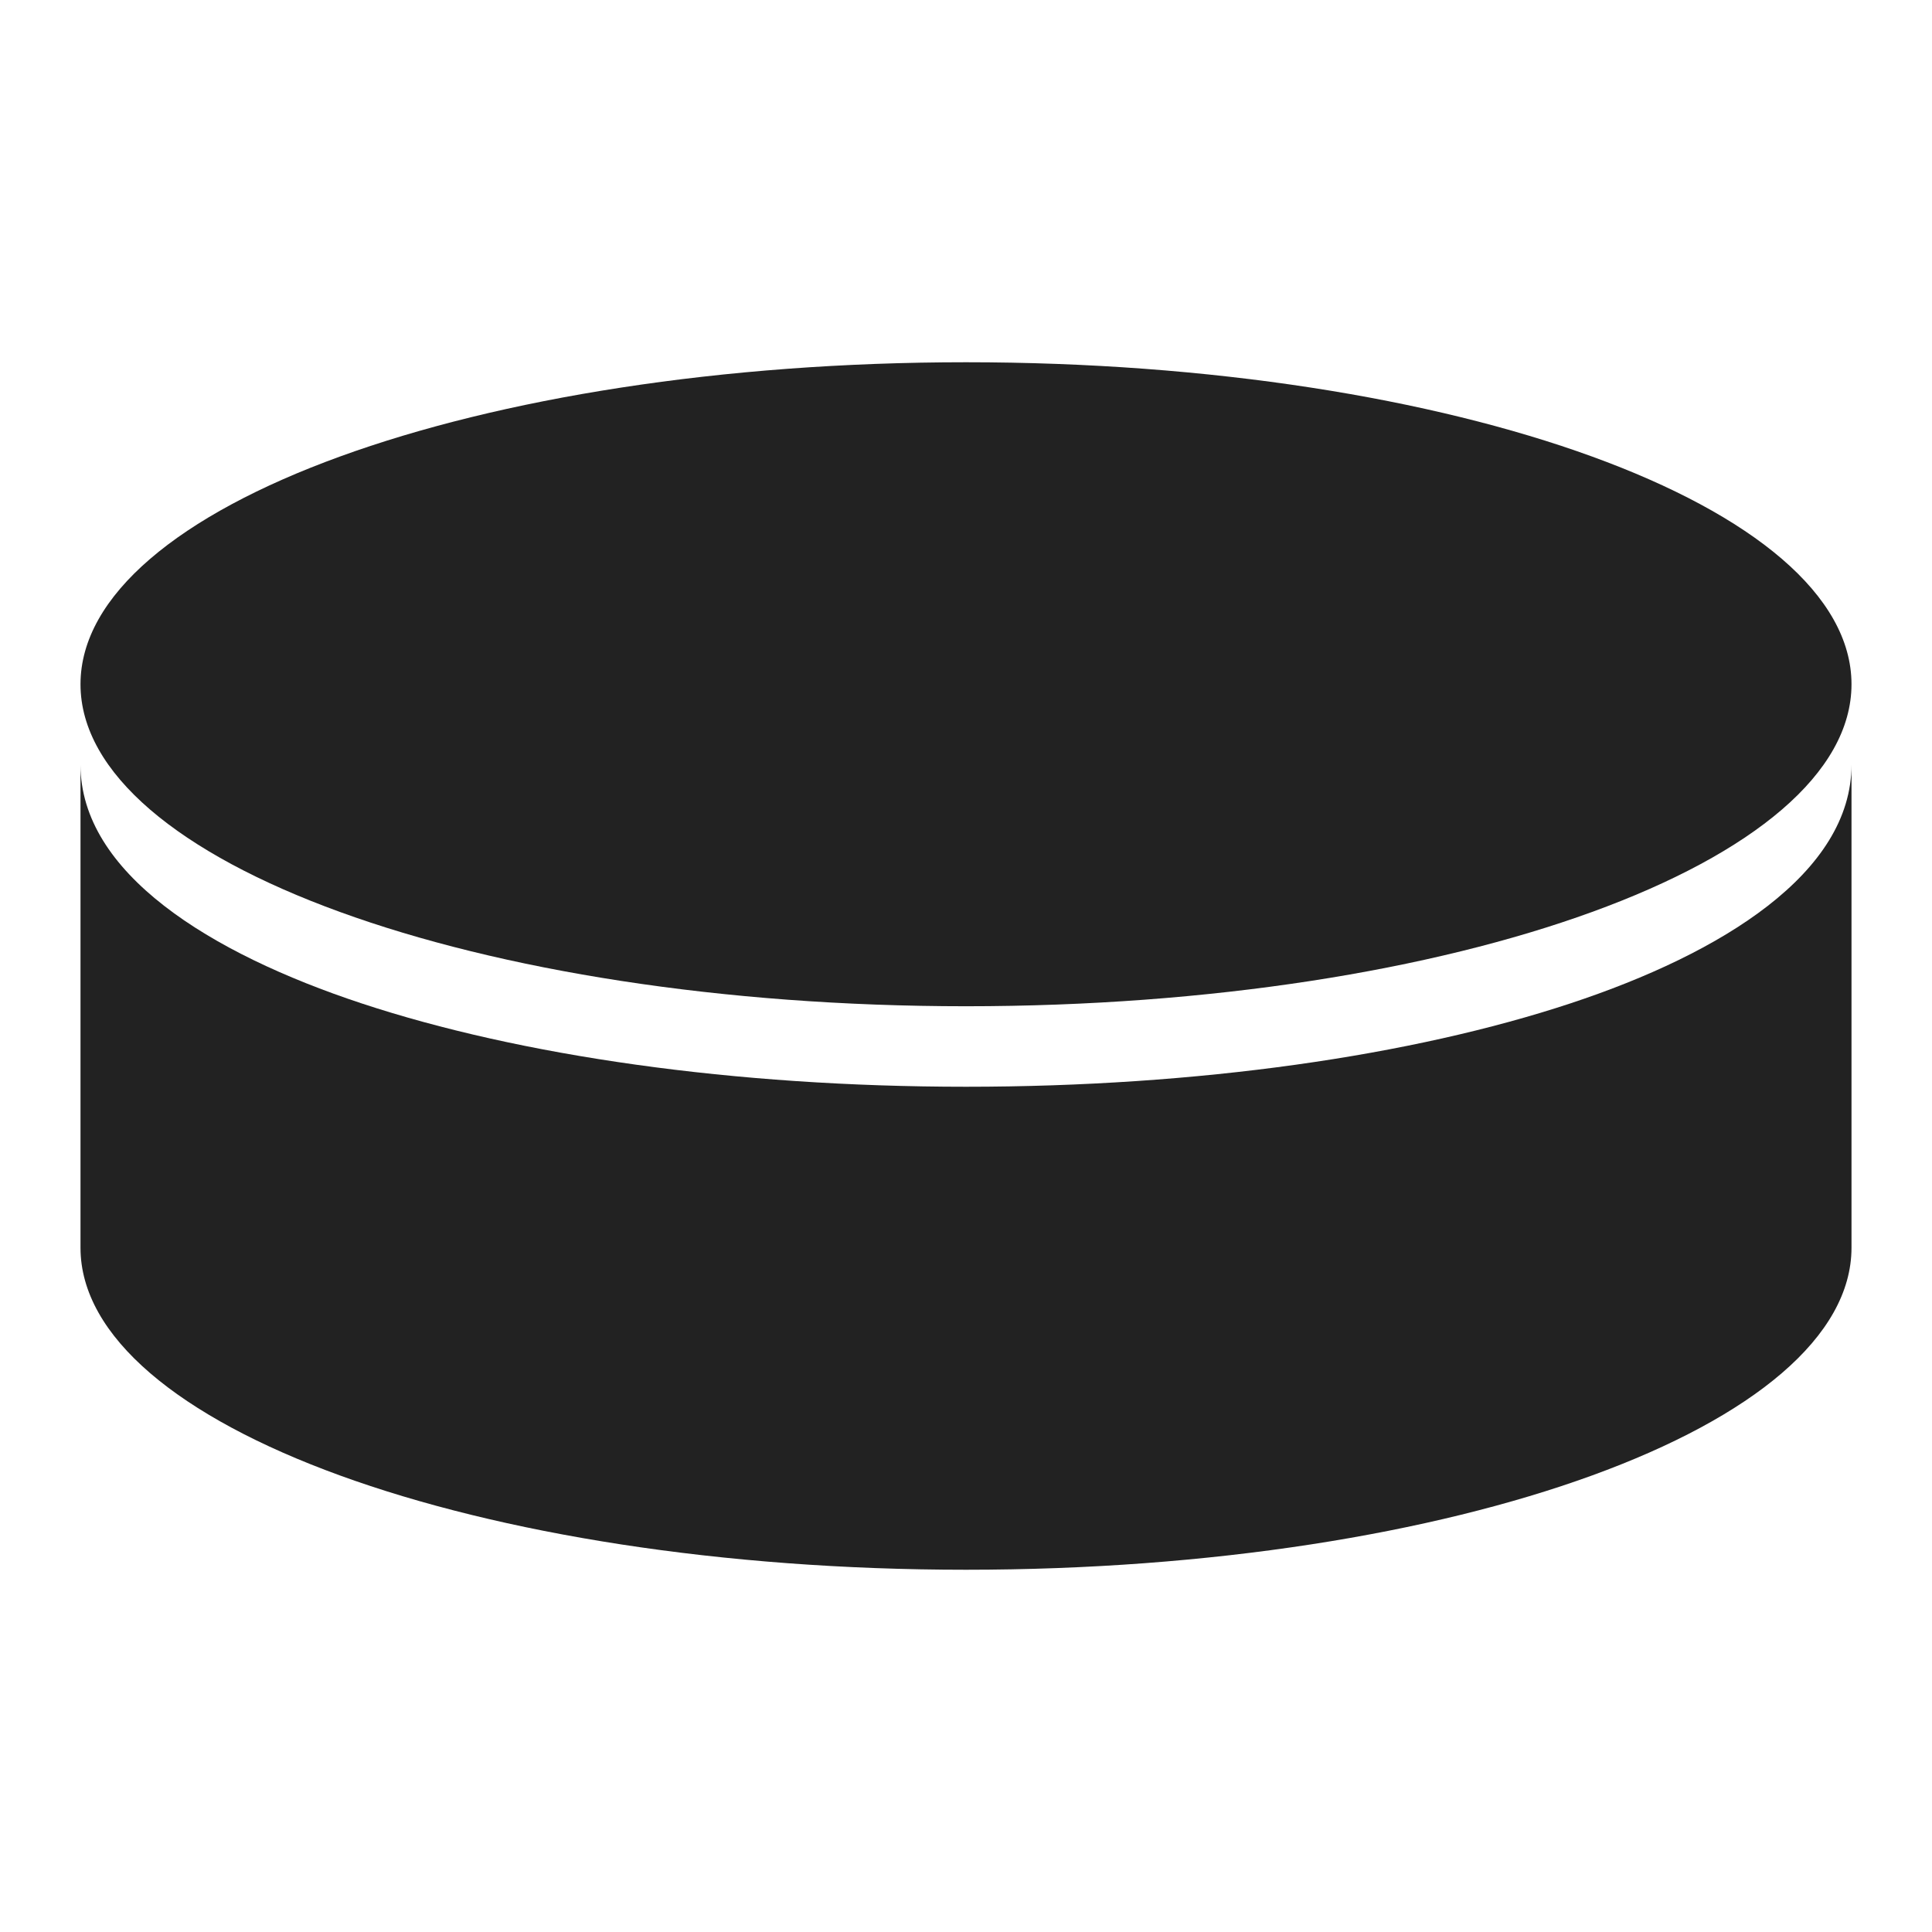 <svg width="48" height="48" viewBox="0 0 48 48" fill="none" xmlns="http://www.w3.org/2000/svg">
<path fill-rule="evenodd" clip-rule="evenodd" d="M24 27C29.769 27 35.081 26.23 39.019 24.928C42.791 23.681 46 21.685 46 19V31C46 35.418 36.15 39 24 39C11.85 39 2 35.418 2 31V19C2 21.685 5.209 23.681 8.981 24.928C12.919 26.23 18.231 27 24 27Z" fill="#222222"/>
<path d="M46 17C46 21.418 36.15 25 24 25C11.85 25 2 21.418 2 17C2 12.582 11.85 9 24 9C36.15 9 46 12.582 46 17Z" fill="#222222"/>
</svg>
